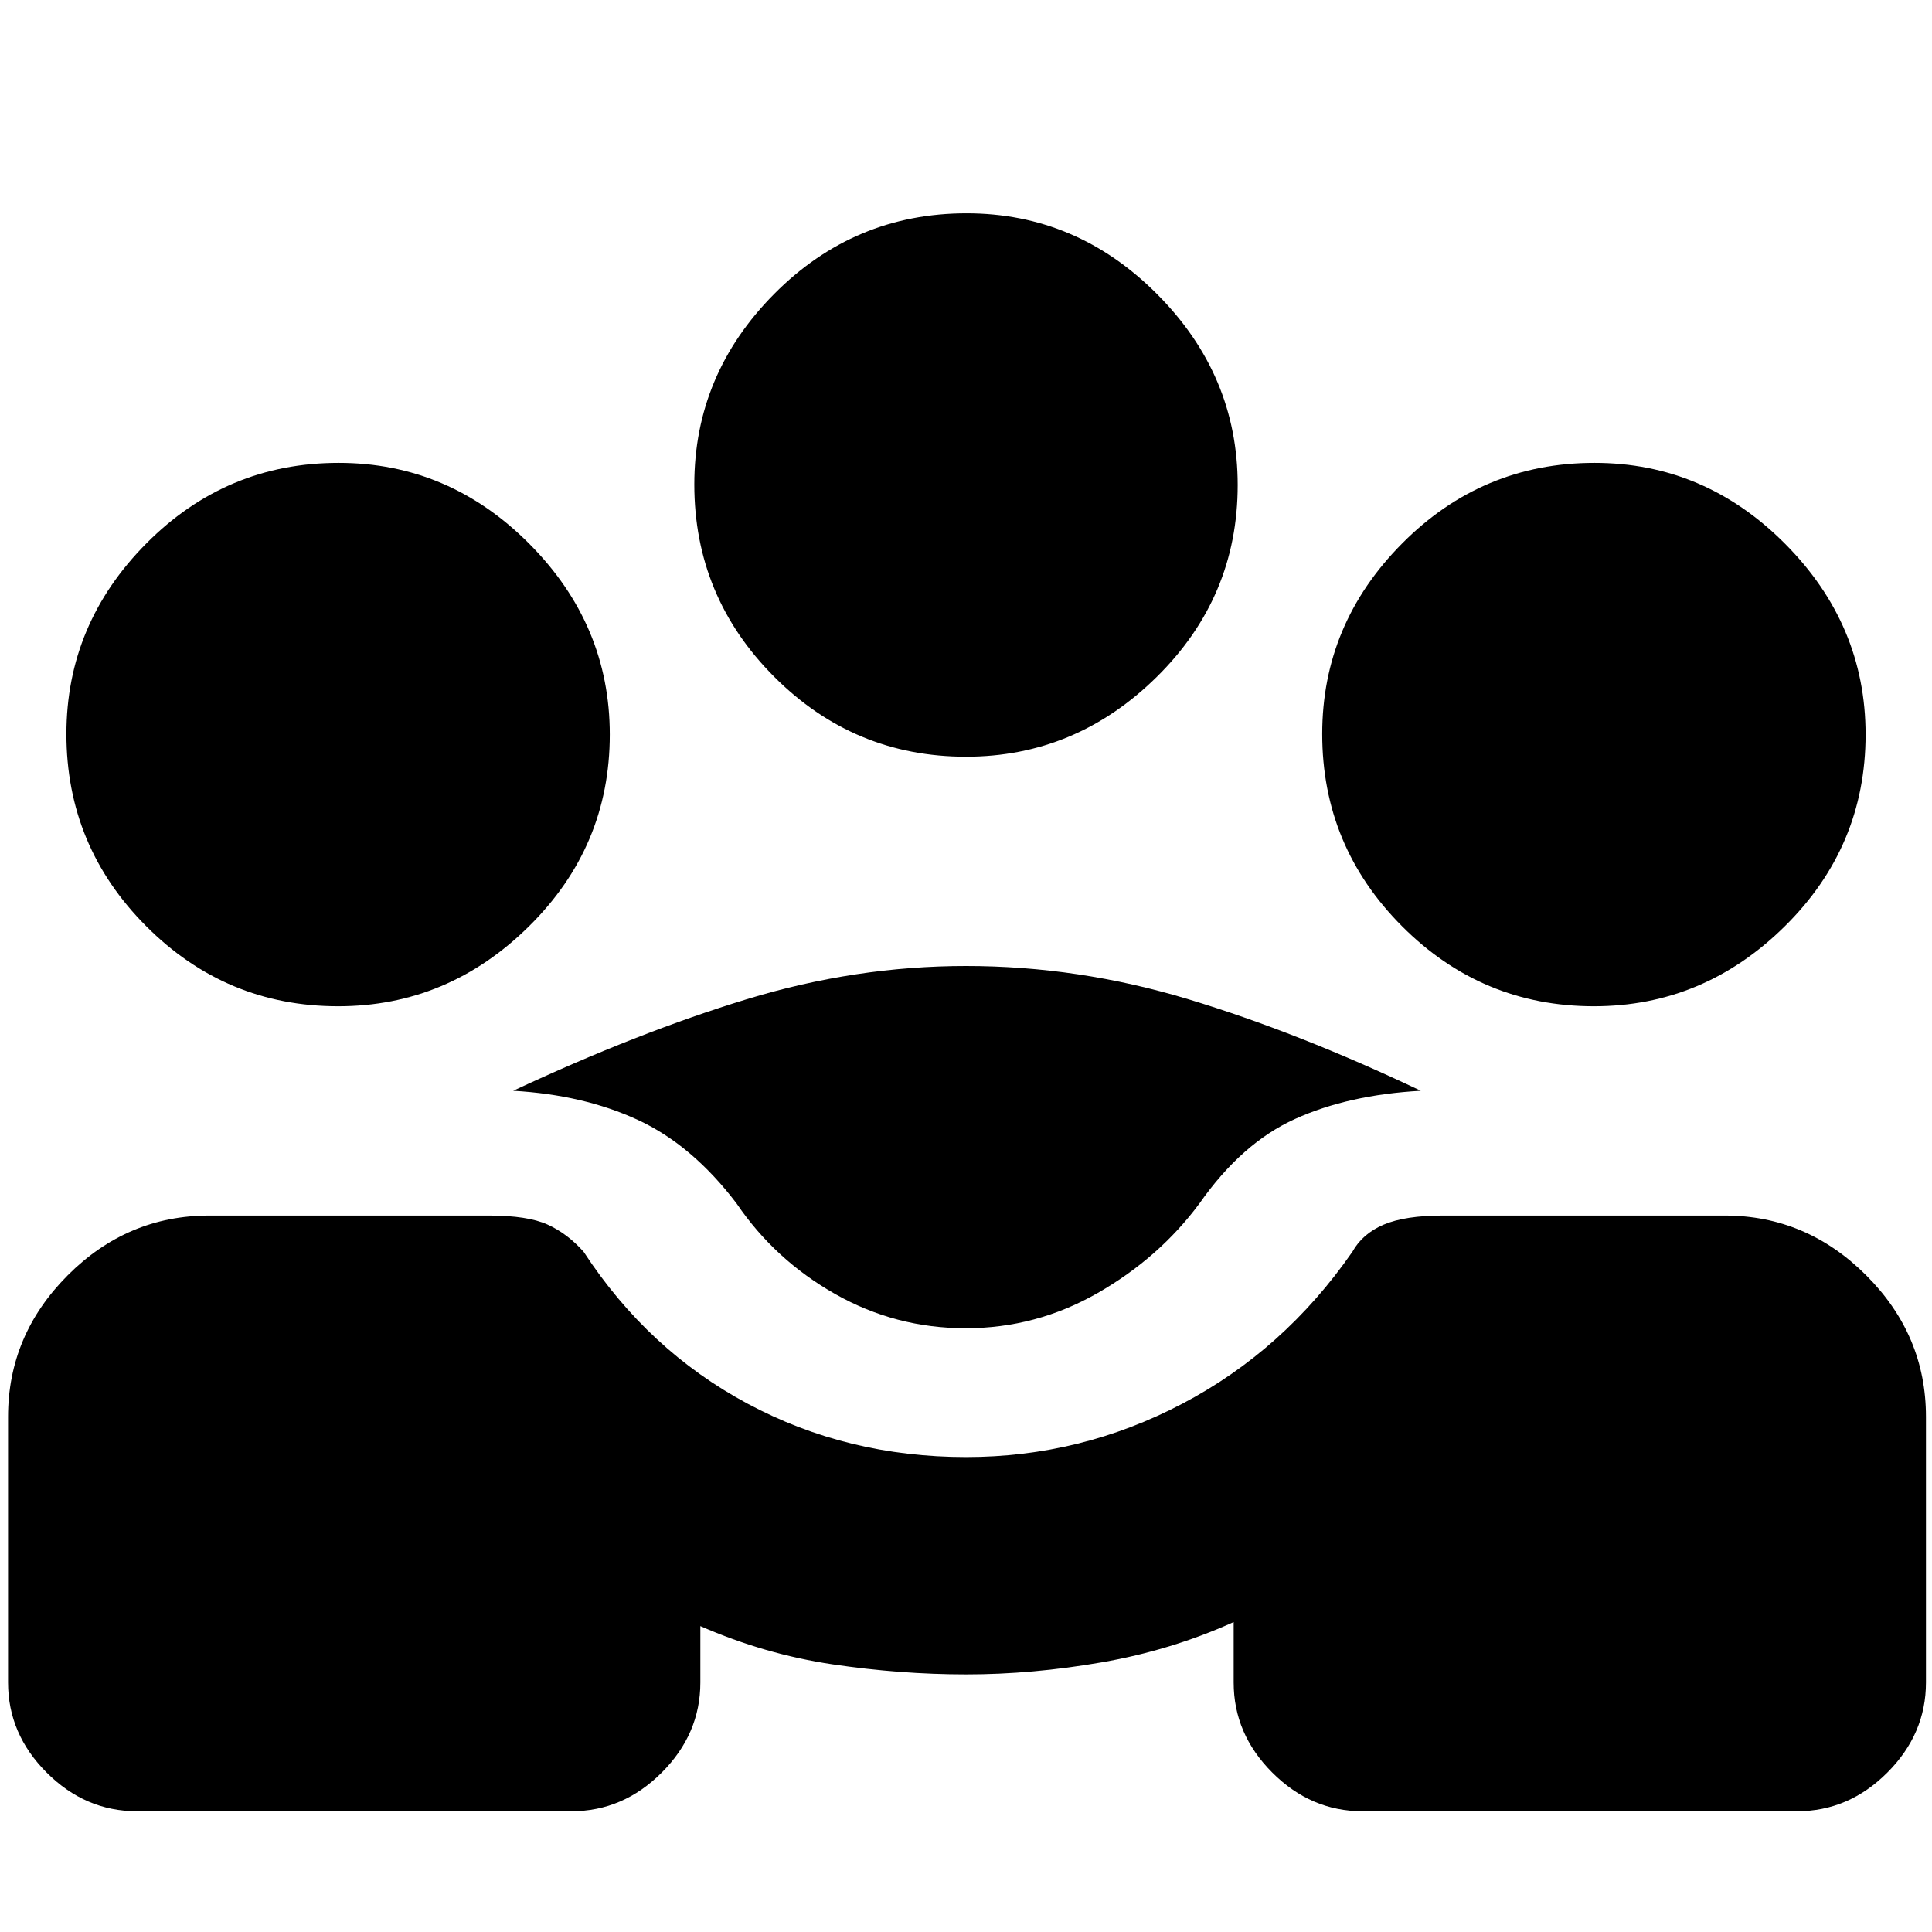 <svg xmlns="http://www.w3.org/2000/svg" height="20" viewBox="0 -960 960 960" width="20"><path d="M4-124v-132q0-40.6 29.65-70.3Q63.3-356 104-356h139q19.21 0 29.11 4.5Q282-347 290-338q32 49 81.5 75.5T480.04-236q56.96 0 107.46-26.5Q638-289 672-338q5-9 15.59-13.5 10.6-4.5 29.41-4.5h140q40.6 0 70.3 29.7Q957-296.6 957-256v132q0 25.6-19.2 44.8Q918.6-60 893-60H677q-25.6 0-44.8-19.2Q613-98.4 613-124v-30q-31 14-65.5 20t-67.36 6q-32.8 0-66.47-5T348-152v28q0 25.6-19.2 44.8Q309.6-60 284-60H68q-25.6 0-44.8-19.2Q4-98.4 4-124Zm475.88-176Q445-300 415-317q-30-17-49-45-22-29-49-41.5T255-418q62-29 116.08-45.5T480-480q55.84 0 110.42 16.5T706-418q-36 2-62.5 14T596-362q-20 27-50.58 44.5T479.88-300ZM168-460q-55.67 0-95.33-39.75Q33-539.5 33-595.28 33-650 72.75-690t95.53-40Q223-730 263-689.8t40 94.8q0 55.67-40.2 95.33Q222.6-460 168-460Zm624 0q-55.67 0-95.33-39.75Q657-539.5 657-595.28 657-650 696.75-690t95.53-40Q847-730 887-689.8t40 94.8q0 55.67-40.2 95.33Q846.6-460 792-460ZM480-584q-55.67 0-95.33-39.75Q345-663.5 345-719.28 345-774 384.75-814t95.53-40Q535-854 575-813.8t40 94.8q0 55.67-40.2 95.33Q534.6-584 480-584Z"/></svg>